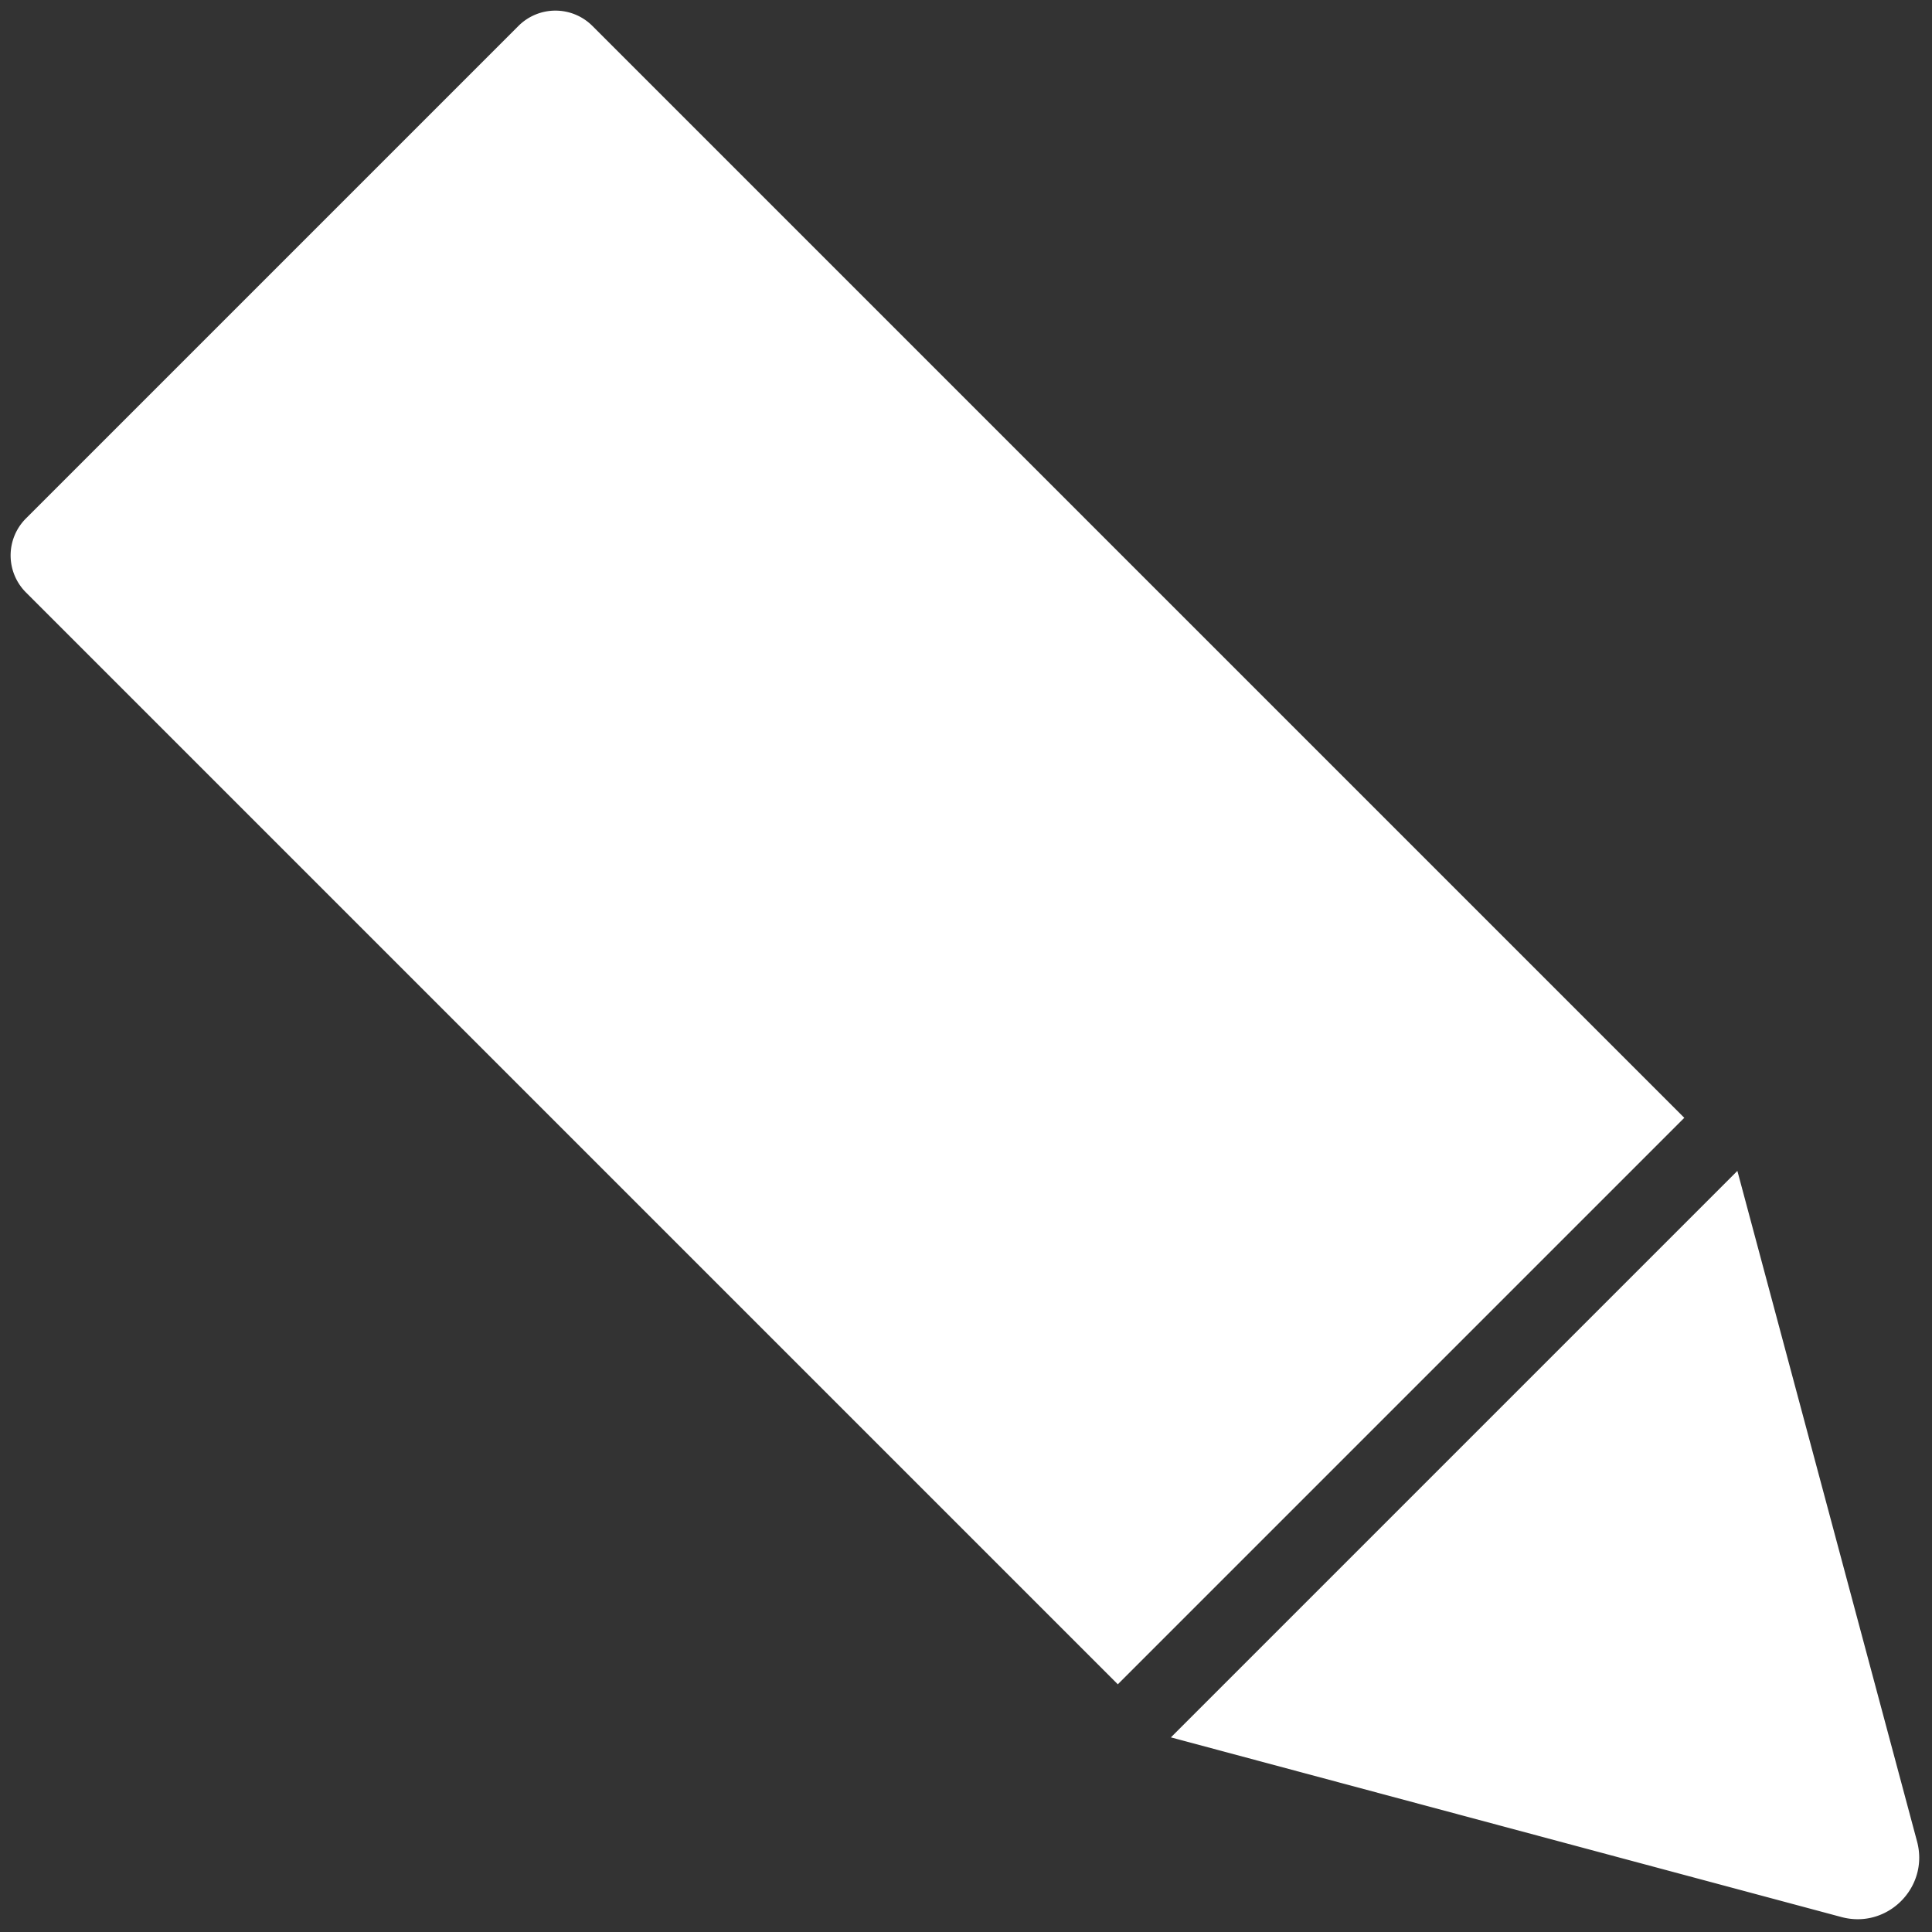 <svg xmlns="http://www.w3.org/2000/svg" width="256" height="256" xml:space="preserve"><rect width="100%" height="100%" fill="#333333" stroke="none"/><g style="stroke:none;stroke-width:0;stroke-dasharray:none;stroke-linecap:butt;stroke-linejoin:miter;stroke-miterlimit:10;fill:none;fill-rule:nonzero;opacity:1"><path d="M78.922 52.21 27.435.723a2.466 2.466 0 0 0-3.489 0L.723 23.946a2.466 2.466 0 0 0 0 3.489L52.21 78.922 78.922 52.21zM86.334 89.898l-31.622-8.473 26.713-26.713 8.473 31.622c.579 2.164-1.4 4.143-3.564 3.564z" style="stroke:none;stroke-width:1;stroke-dasharray:none;stroke-linecap:butt;stroke-linejoin:miter;stroke-miterlimit:10;fill:#fff;fill-rule:nonzero;opacity:1" transform="matrix(2.81 0 0 2.81 1.407 1.407)"/></g></svg>
